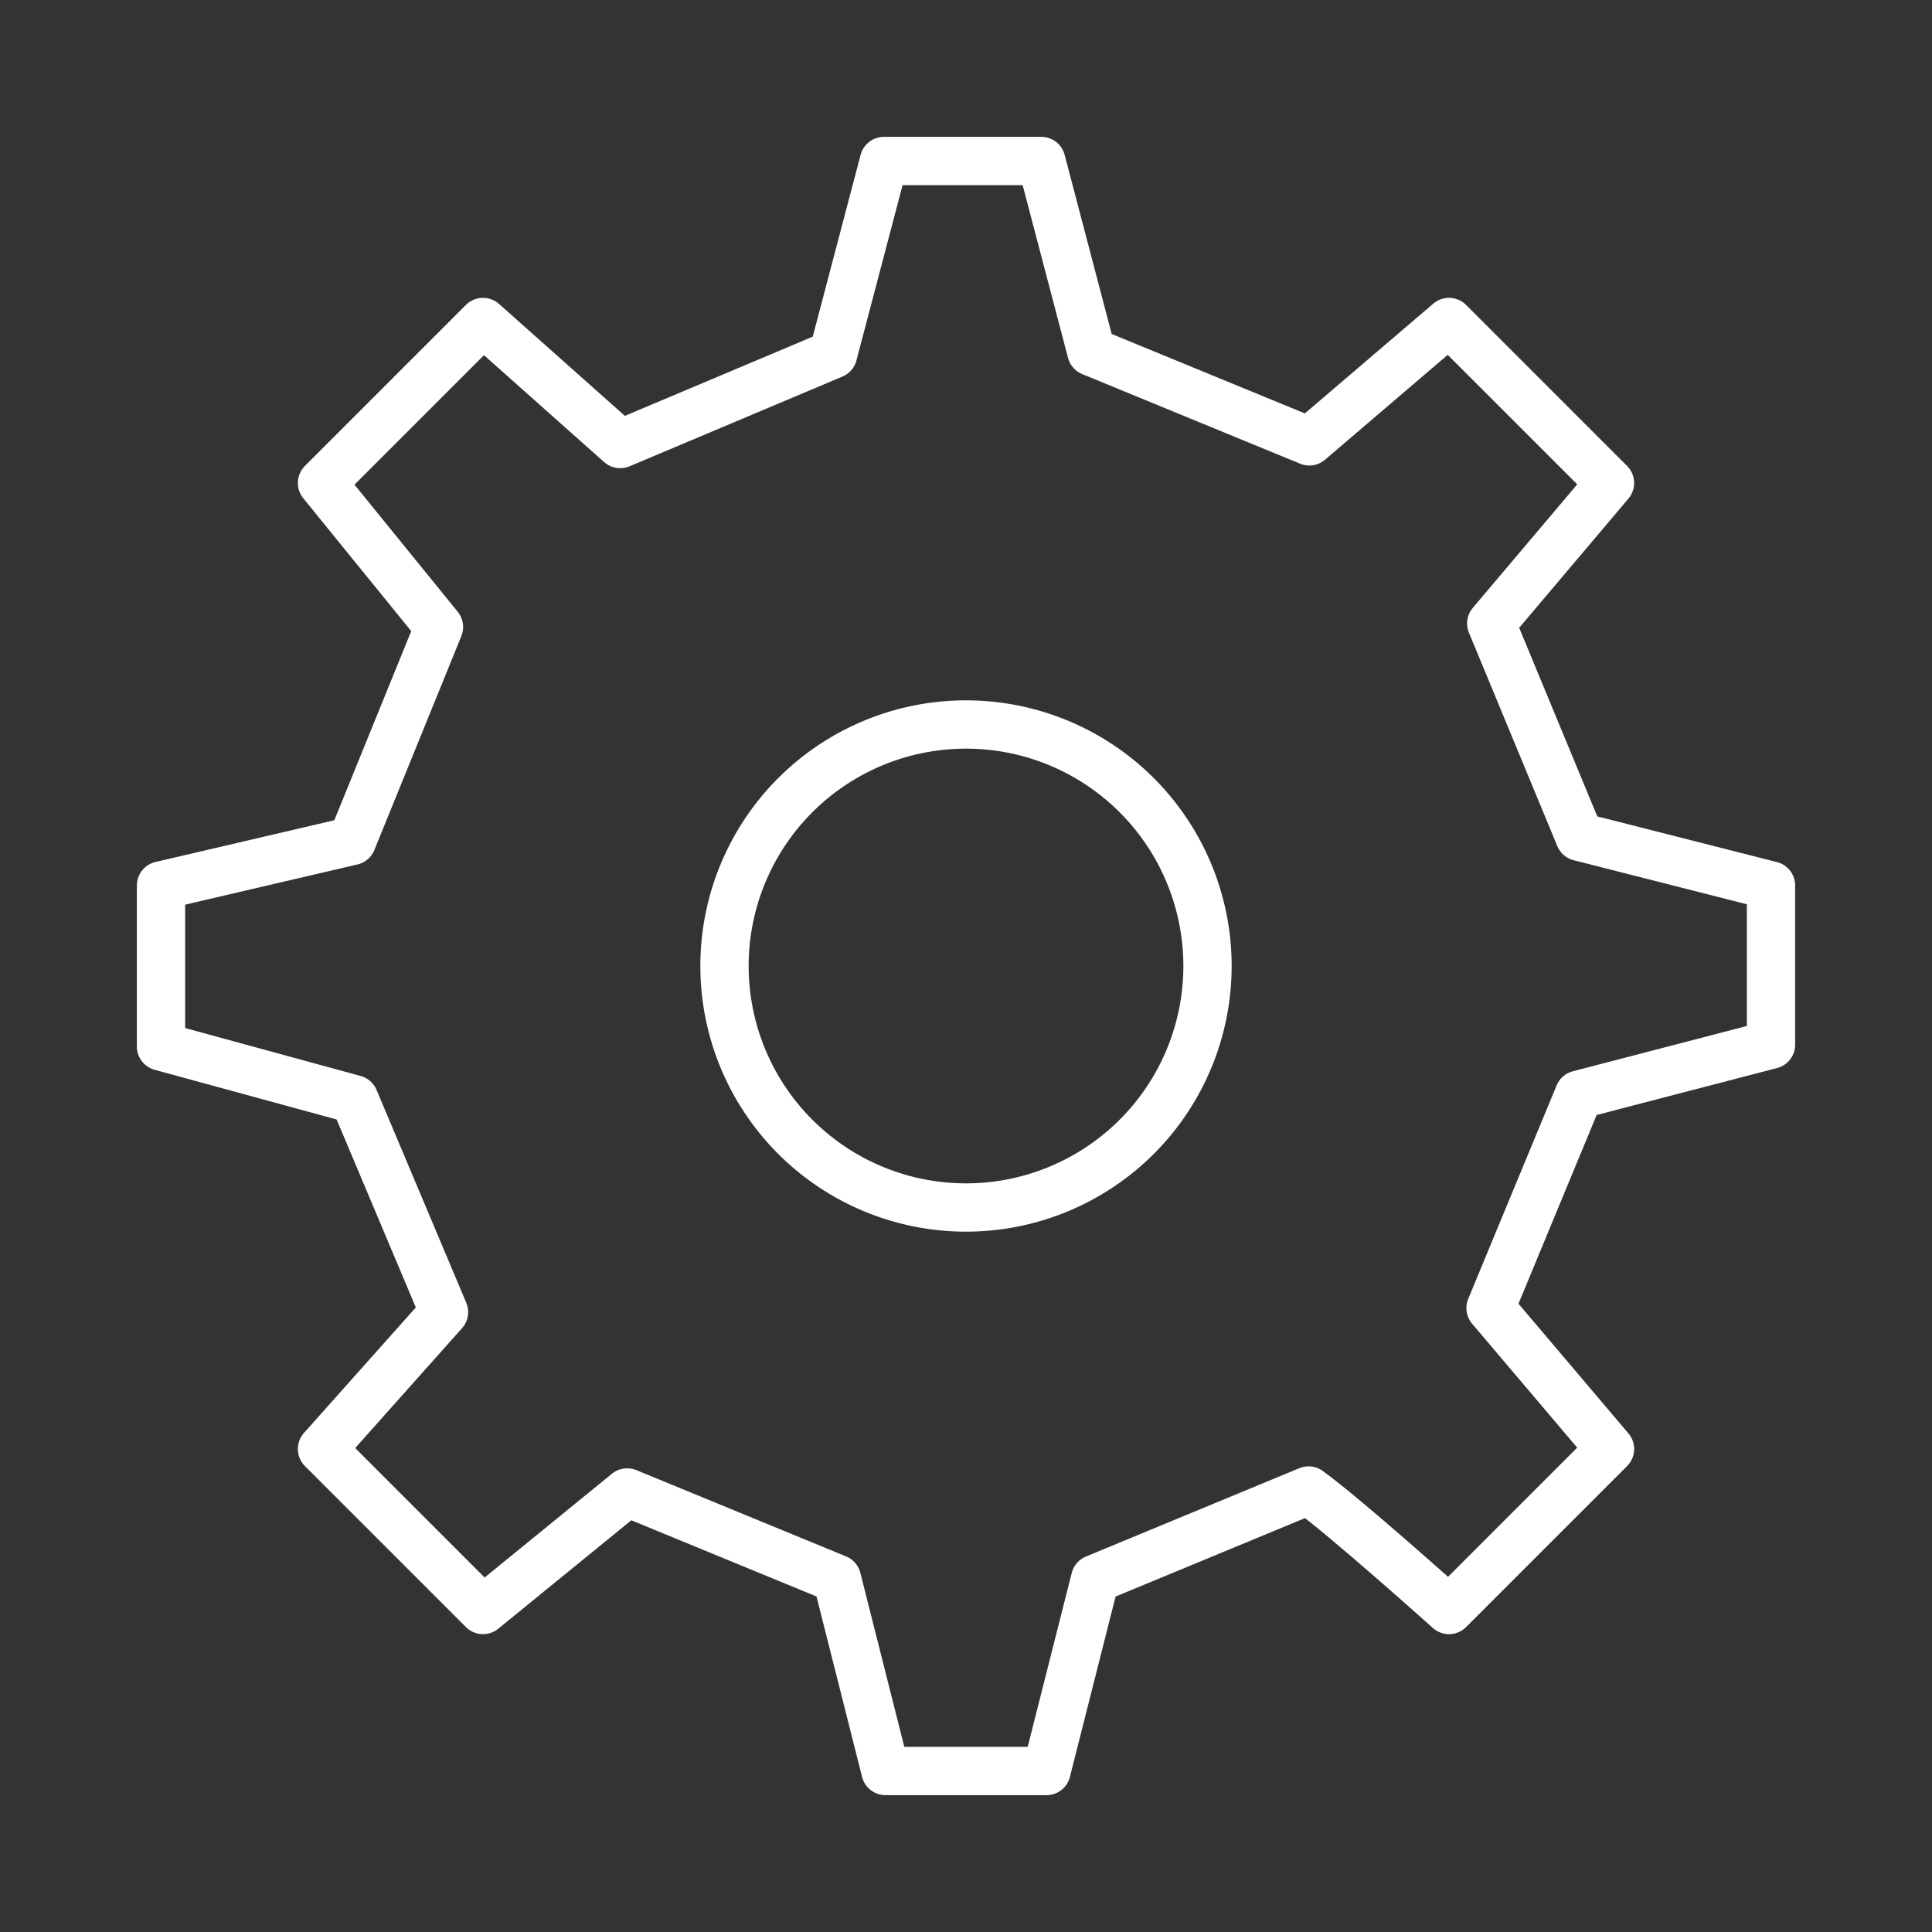 <svg width="60" height="60" fill="none" xmlns="http://www.w3.org/2000/svg"><rect width="100%" height="100%" fill="#333333" stroke="none"/><path d="M30 37.5a7.5 7.5 0 100-15 7.5 7.5 0 000 15z" stroke="#fff" stroke-width="1.5" stroke-linecap="round" stroke-linejoin="round"/><path d="M49.056 25.988l-2.744-6.626L50 15l-5-5-4.338 3.707-6.768-2.783L32.338 5h-4.886l-1.58 6.003-6.611 2.787L15 10l-5 5 3.633 4.472-2.702 6.644L5 27.5v5l6.003 1.639 2.786 6.61L10 45l5 5 4.478-3.65 6.514 2.68L27.5 55h5l1.511-5.967 6.627-2.744C41.742 47.079 45 50 45 50l5-5-3.71-4.376 2.745-6.629L55 32.443V27.5l-5.944-1.512z" stroke="#fff" stroke-width="1.5" stroke-linecap="round" stroke-linejoin="round"/></svg>